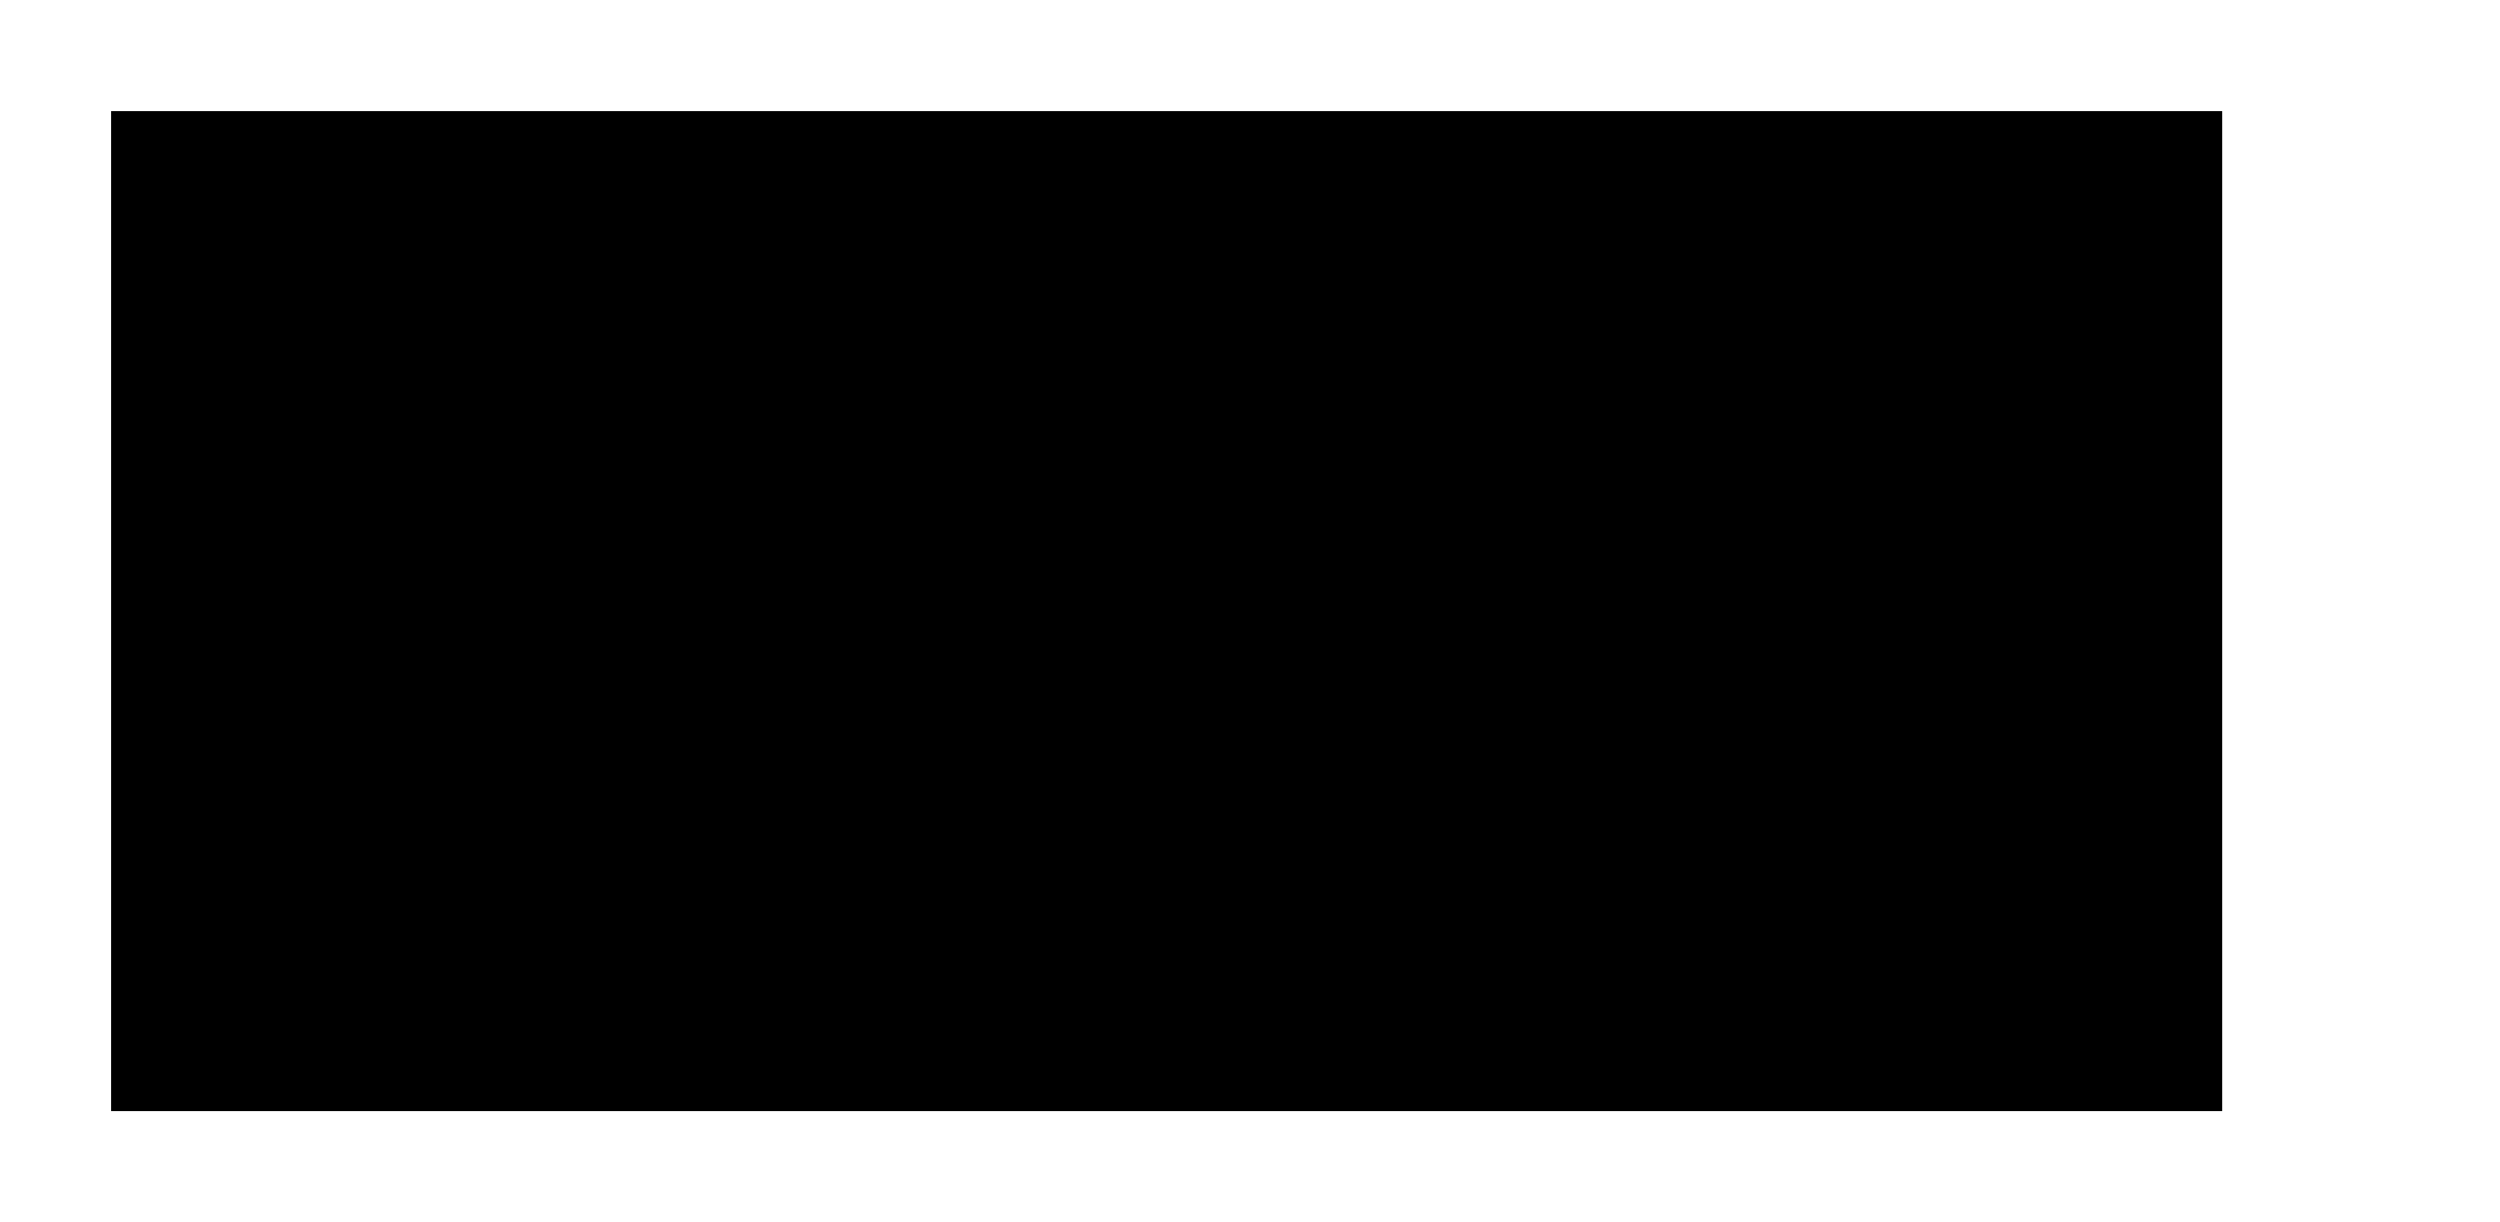 <?xml version="1.0" encoding="UTF-8" standalone="no"?>
<!-- Created with Inkscape (http://www.inkscape.org/) -->

<svg
   xmlns:dc="http://purl.org/dc/elements/1.1/"
   xmlns:cc="http://creativecommons.org/ns#"
   xmlns:rdf="http://www.w3.org/1999/02/22-rdf-syntax-ns#"
   xmlns:svg="http://www.w3.org/2000/svg"
   xmlns="http://www.w3.org/2000/svg"
   xmlns:sodipodi="http://sodipodi.sourceforge.net/DTD/sodipodi-0.dtd"
   xmlns:inkscape="http://www.inkscape.org/namespaces/inkscape"
   id="svg4148"
   version="1.1"
   inkscape:version="0.91 r13725"
   xml:space="preserve"
   width="42.188"
   height="20.625"
   viewBox="0 0 42.188 20.625"
   sodipodi:docname="batt_background.svg"><defs
     id="defs4152" /><sodipodi:namedview
     pagecolor="#ffffff"
     bordercolor="#666666"
     borderopacity="1"
     objecttolerance="10"
     gridtolerance="10"
     guidetolerance="10"
     inkscape:pageopacity="0"
     inkscape:pageshadow="2"
     inkscape:window-width="1500"
     inkscape:window-height="937"
     id="namedview4150"
     showgrid="false"
     inkscape:zoom="8.9836631"
     inkscape:cx="21.093845"
     inkscape:cy="10.312505"
     inkscape:window-x="-8"
     inkscape:window-y="-8"
     inkscape:window-maximized="1"
     inkscape:current-layer="g4156" /><g
     id="g4156"
     inkscape:groupmode="layer"
     inkscape:label="batt_background"
     transform="matrix(1.25,0,0,-1.25,0,20.625)"><g
       id="g4158"><path
         d="M 1.5,15 30,15 30,1.5 1.5,1.5 1.5,15 Z"
         style="fill:#000000;fill-opacity:1;fill-rule:nonzero;stroke:none"
         id="path4160"
         inkscape:connector-curvature="0" /></g></g></svg>